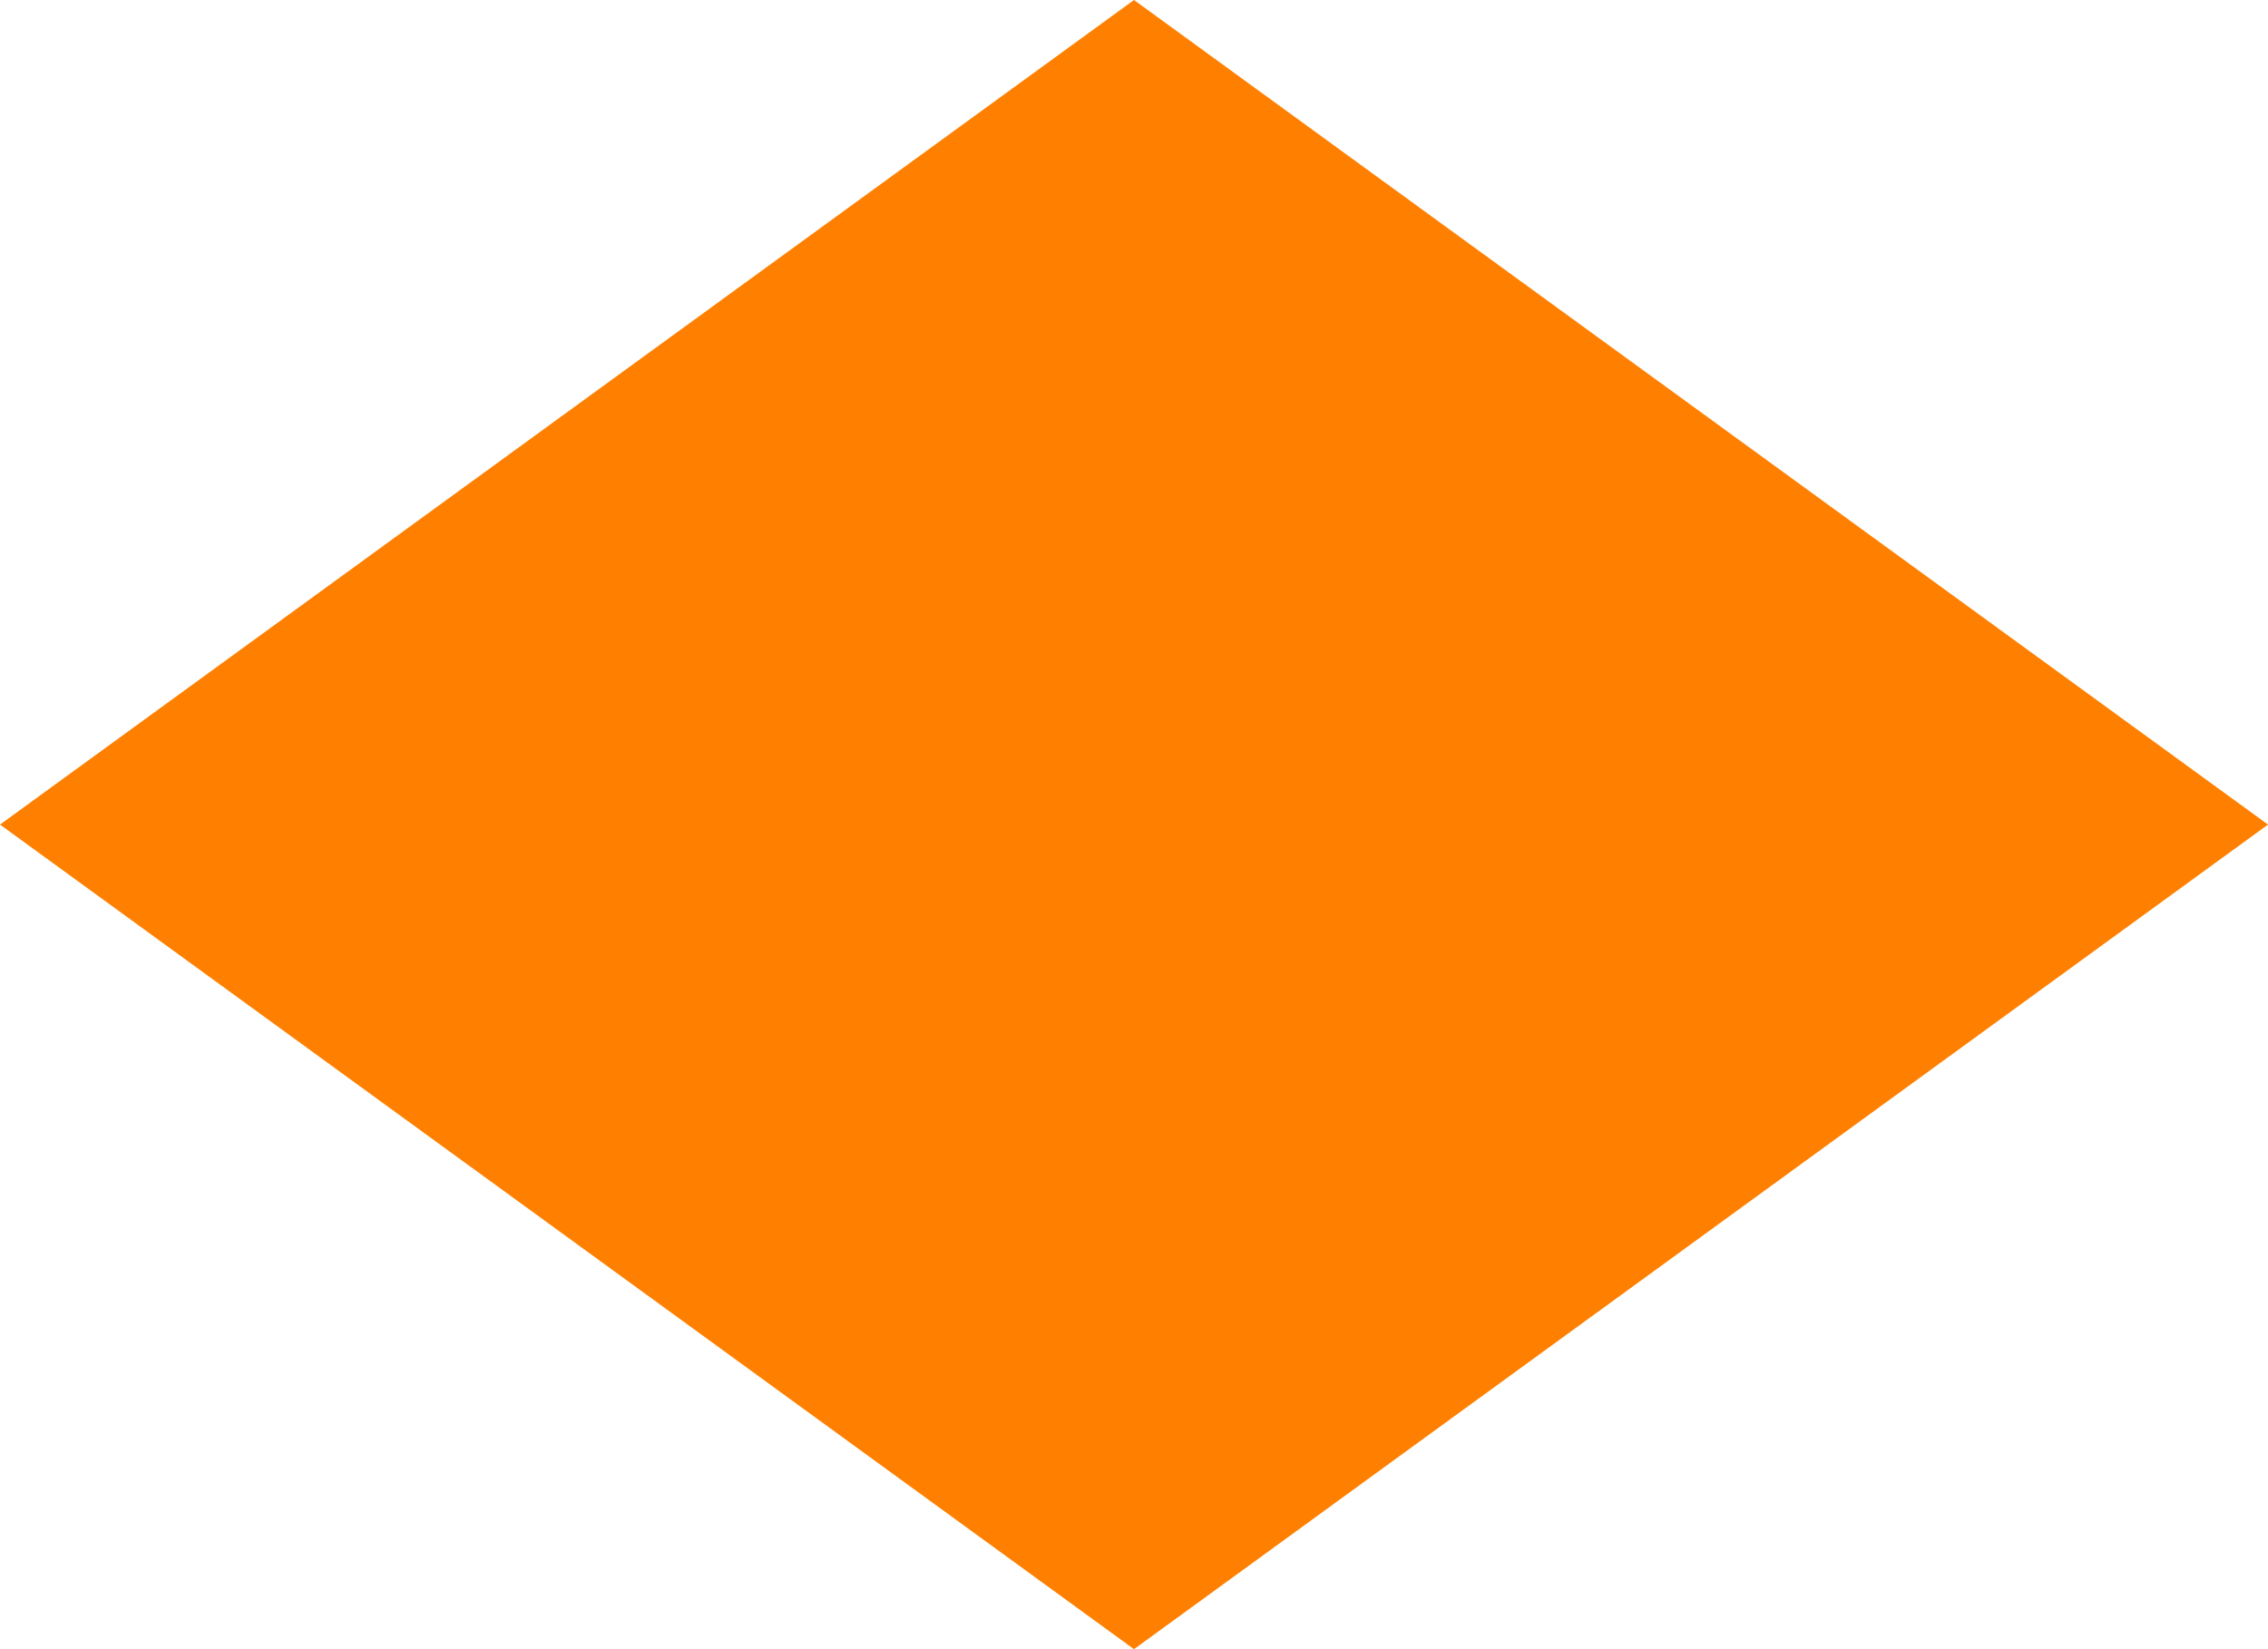 ﻿<?xml version="1.0" encoding="utf-8"?>
<svg version="1.1" xmlns:xlink="http://www.w3.org/1999/xlink" width="66px" height="48px" xmlns="http://www.w3.org/2000/svg">
  <g transform="matrix(1 0 0 1 -475 -4290 )">
    <path d="M 508 4337.389  L 475.84 4314  L 508 4290.611  L 540.16 4314  L 508 4337.389  Z " fill-rule="nonzero" fill="#ff8000" stroke="none" />
    <path d="M 508 4338  L 475 4314  L 508 4290  L 541 4314  L 508 4338  Z M 476.679 4314  L 508 4336.779  L 539.321 4314  L 508 4291.221  L 476.679 4314  Z " fill-rule="nonzero" fill="#ff8000" stroke="none" />
  </g>
</svg>